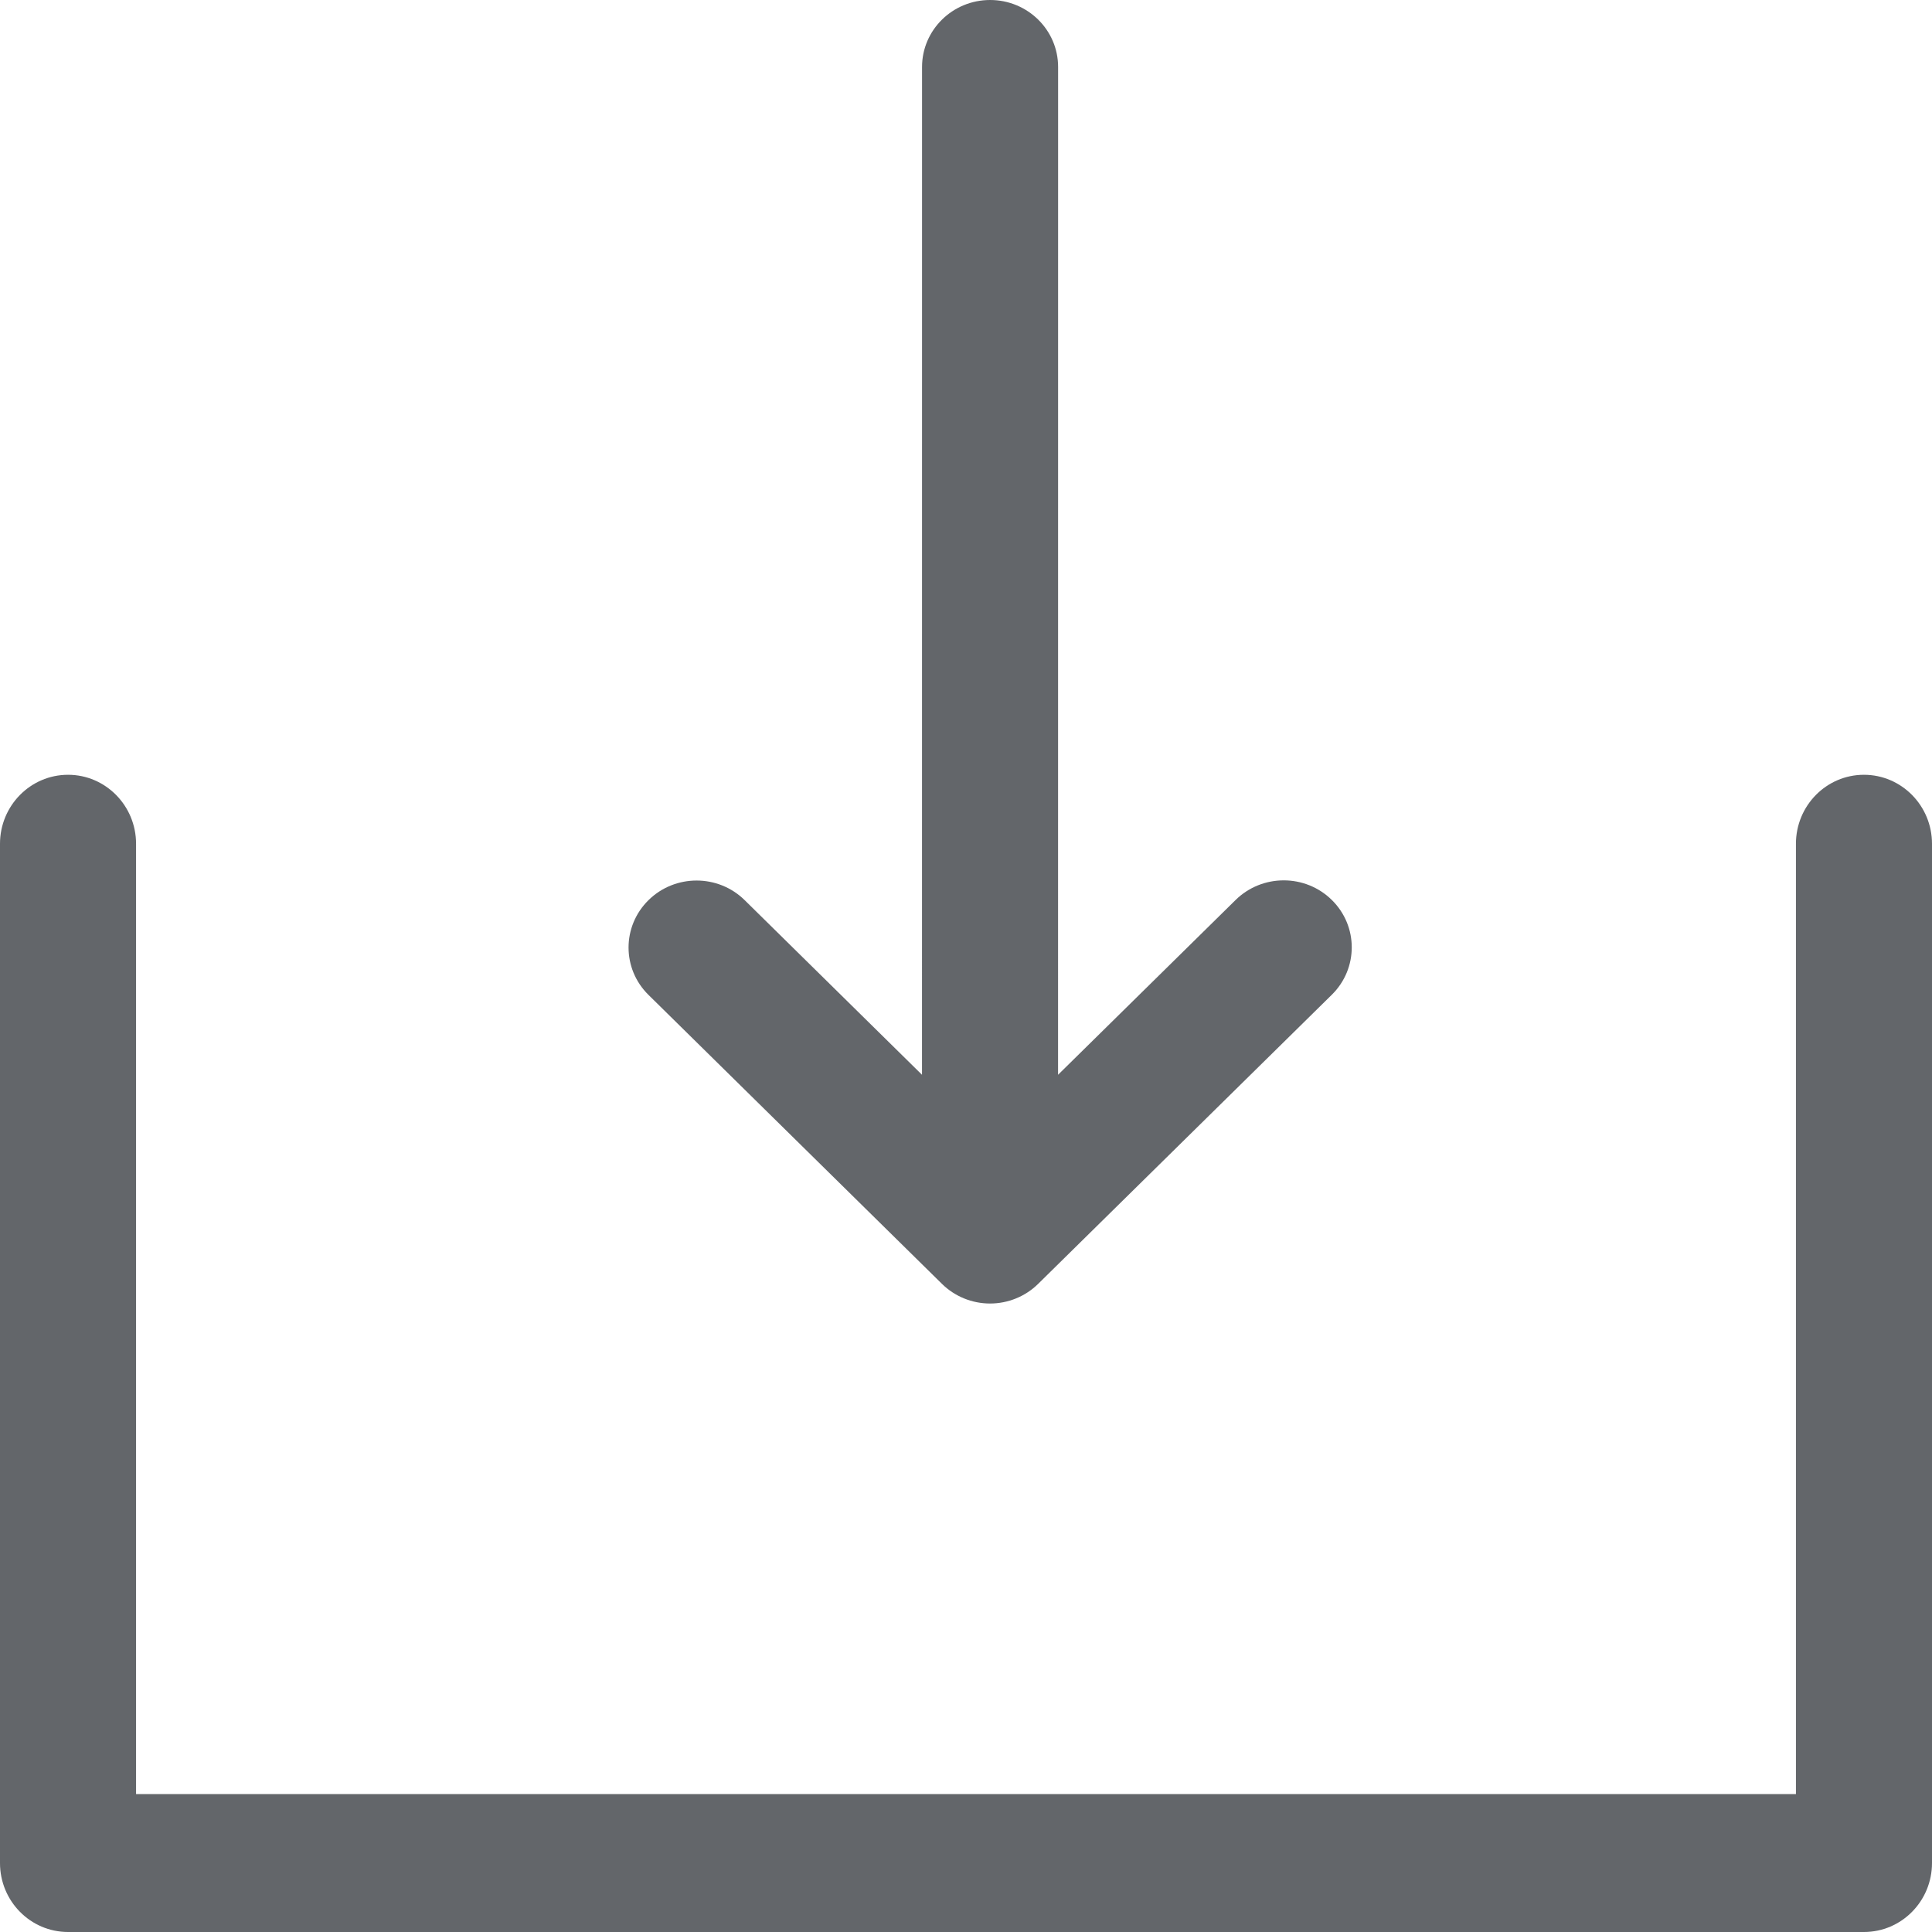 <svg xmlns="http://www.w3.org/2000/svg" width="40" height="40" viewBox="0 0 40 40">
  <g fill="none" fill-rule="evenodd">
    <path fill="#63666A" d="M38.591,16.041 C37.813,16.041 37.183,16.681 37.183,17.47 L37.183,37.144 L2.817,37.144 L2.817,17.47 C2.817,16.681 2.186,16.041 1.409,16.041 C0.631,16.041 -3.90625e-05,16.681 -3.90625e-05,17.47 L-3.90625e-05,38.572 C-3.90625e-05,39.361 0.631,40 1.409,40 L38.591,40 C39.369,40 40,39.361 40,38.572 L40,17.47 C40,16.681 39.369,16.041 38.591,16.041"/>
    <path fill="#63666A" d="M19.502,26.581 C19.766,26.841 20.124,26.988 20.498,26.988 C20.871,26.988 21.23,26.841 21.494,26.581 L27.574,20.595 C28.124,20.053 28.124,19.174 27.574,18.633 C27.024,18.091 26.132,18.092 25.582,18.633 L21.906,22.252 L21.907,1.387 C21.907,0.621 21.277,-1.53846154e-05 20.499,-1.53846154e-05 C19.721,-1.53846154e-05 19.09,0.621 19.09,1.387 L19.089,22.252 L15.418,18.637 C14.868,18.095 13.976,18.095 13.426,18.637 C12.876,19.179 12.876,20.057 13.426,20.598 L19.502,26.581 Z"/>
  </g>
</svg>
